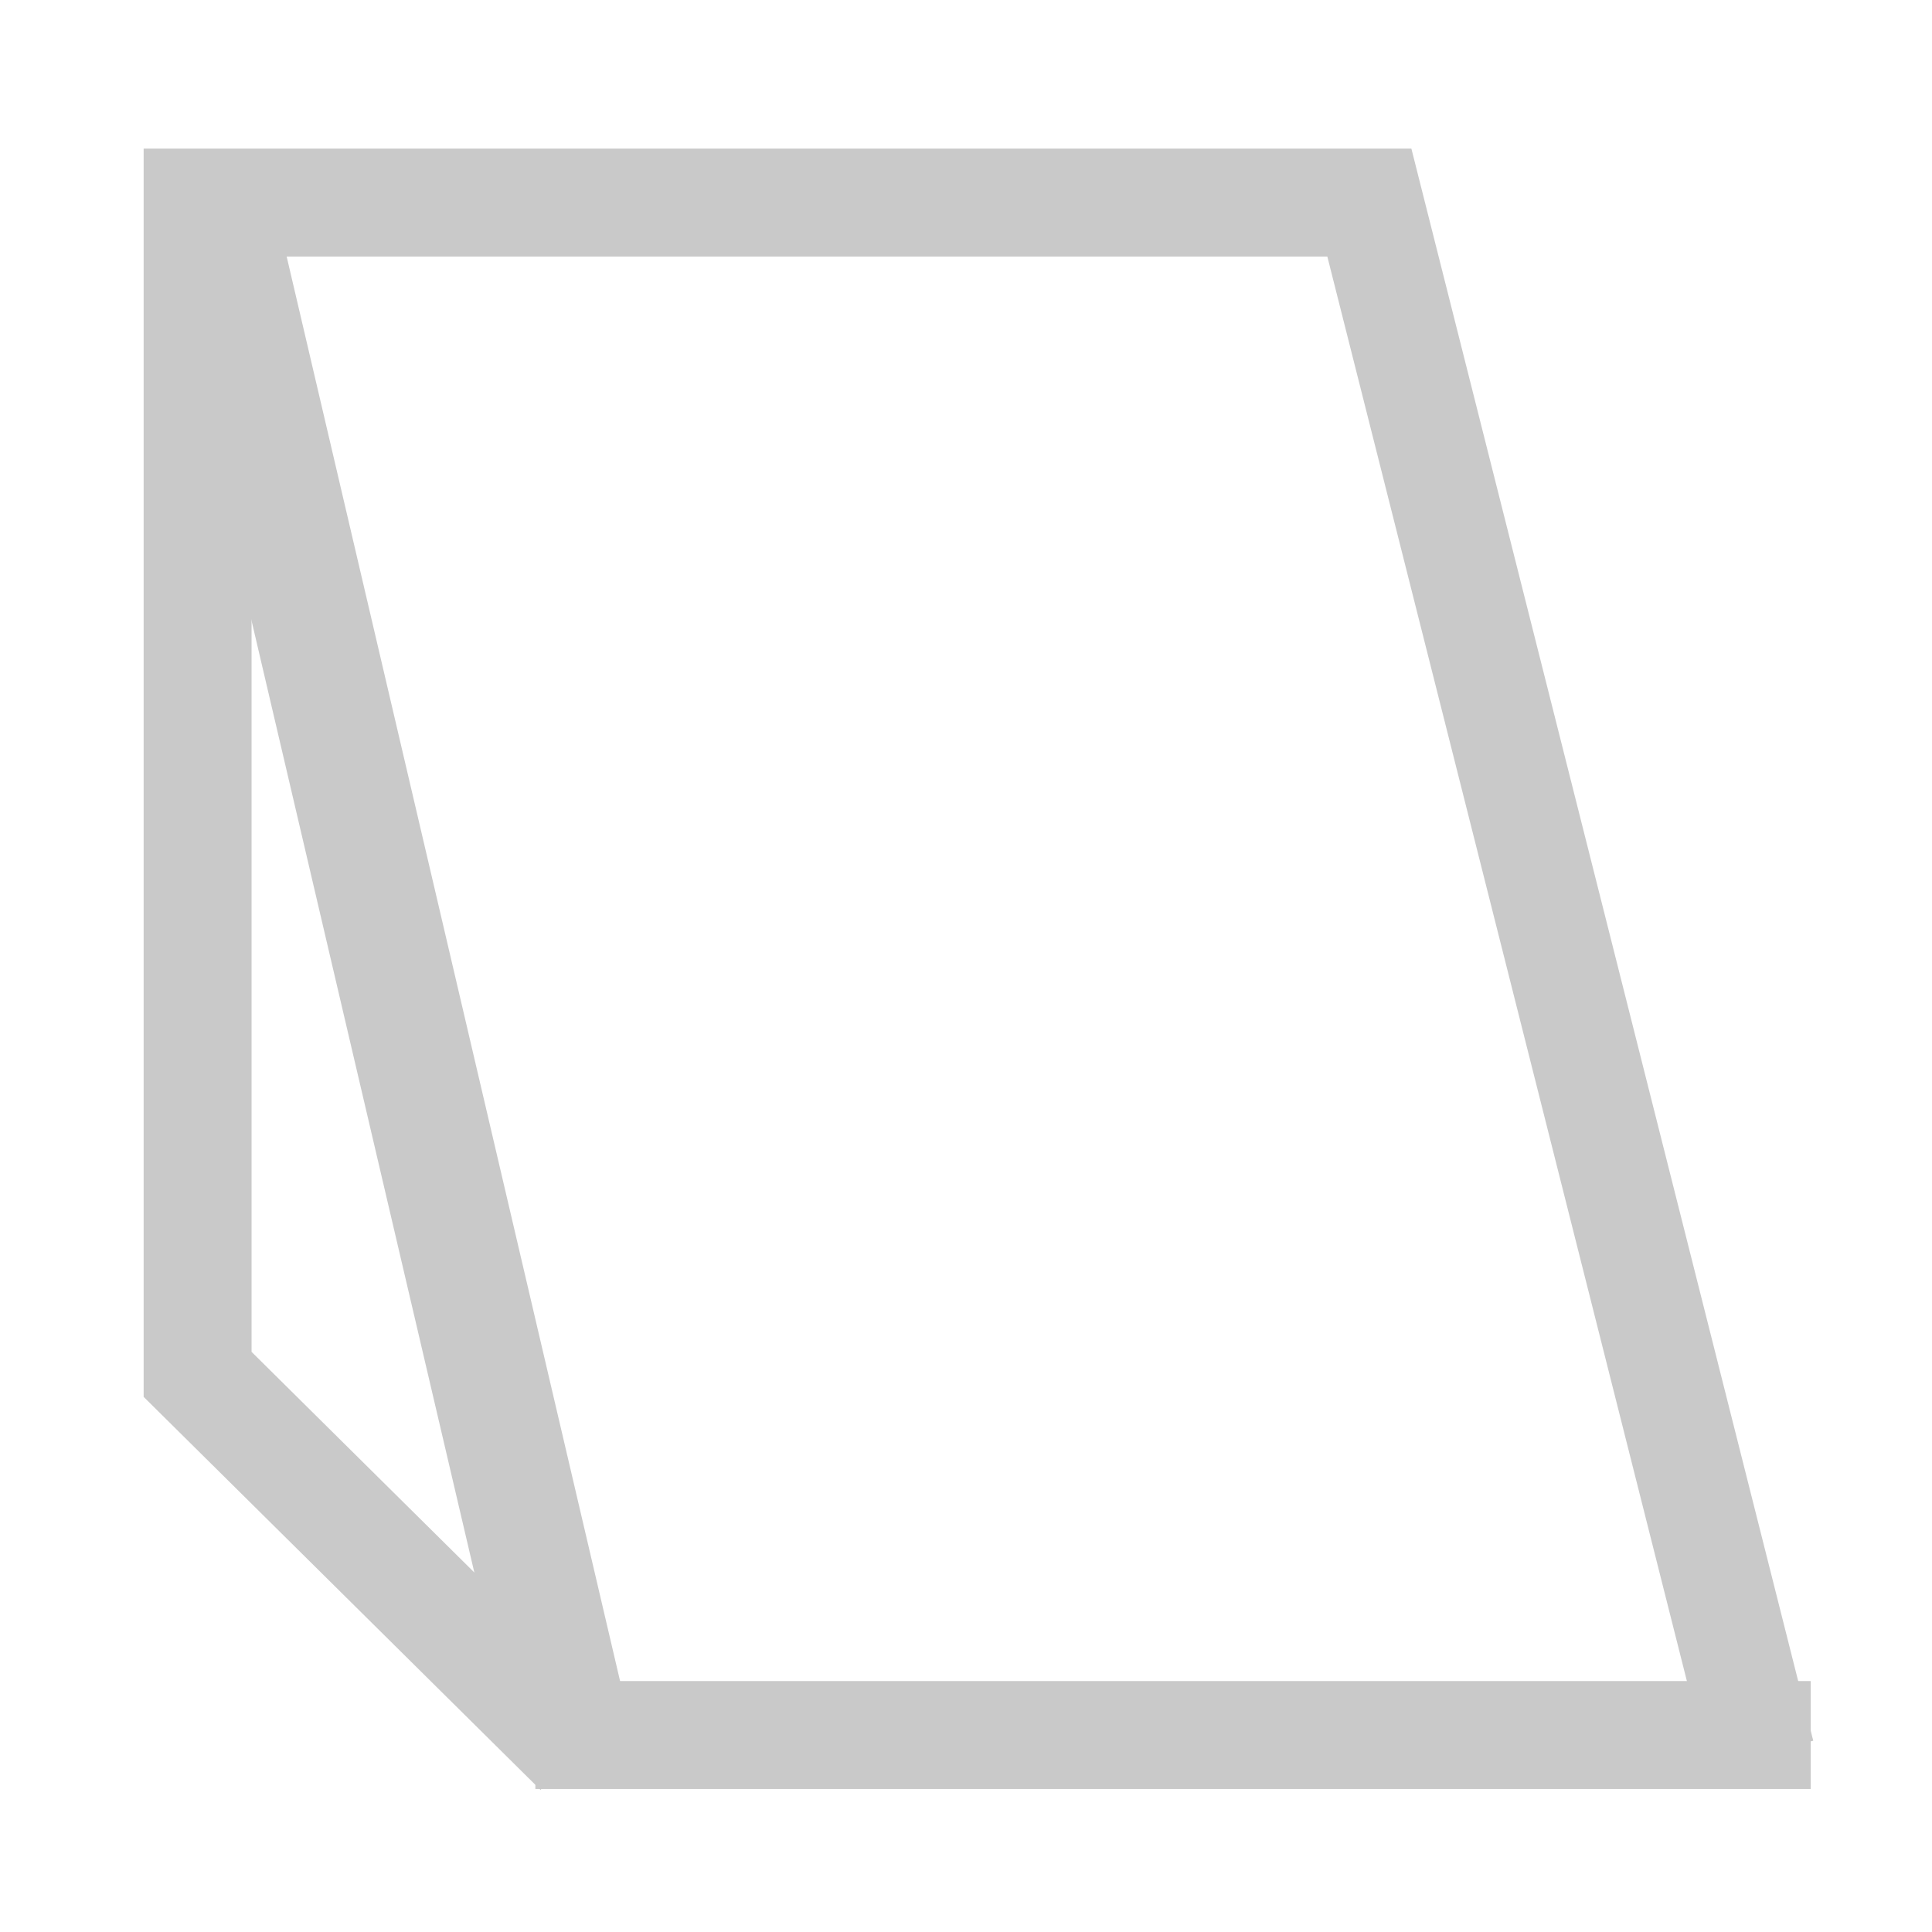 <?xml version="1.0" encoding="UTF-8" standalone="no"?>
<svg
   width="20"
   height="20"
   viewBox="0 0 20 20"
   fill="none"
   version="1.1"
   id="svg689"
   sodipodi:docname="CellType_Ramp.svg"
   xml:space="preserve"
   inkscape:version="1.2 (dc2aedaf03, 2022-05-15)"
   xmlns:inkscape="http://www.inkscape.org/namespaces/inkscape"
   xmlns:sodipodi="http://sodipodi.sourceforge.net/DTD/sodipodi-0.dtd"
   xmlns="http://www.w3.org/2000/svg"
   xmlns:svg="http://www.w3.org/2000/svg"><defs
     id="defs693" /><sodipodi:namedview
     id="namedview691"
     pagecolor="#ffffff"
     bordercolor="#666666"
     borderopacity="1.0"
     inkscape:showpageshadow="2"
     inkscape:pageopacity="0.0"
     inkscape:pagecheckerboard="true"
     inkscape:deskcolor="#d1d1d1"
     showgrid="false"
     inkscape:zoom="45.254834"
     inkscape:cx="7.6787377"
     inkscape:cy="10.518213"
     inkscape:window-width="3658"
     inkscape:window-height="2126"
     inkscape:window-x="171"
     inkscape:window-y="-11"
     inkscape:window-maximized="1"
     inkscape:current-layer="svg689" /><g
     id="g3637"
     transform="matrix(1.213,0,0,1.213,-2.155,-2.13)"><path
       id="rect946"
       style="stroke:#c9c9c9;stroke-width:0.921;stroke-linecap:square;stroke-dasharray:none"
       d="M 16.769,16.563 H 6.806"
       sodipodi:nodetypes="cc" /><path
       id="rect946-7"
       style="stroke:#c9c9c9;stroke-width:0.921;stroke-linecap:square;stroke-dasharray:none"
       d="M 6.386,16.38 3.463,13.485 V 3.485 h 10 l 3.229,12.793"
       sodipodi:nodetypes="ccccc" /><path
       style="fill:#c9c9c9;fill-opacity:1;stroke:#c9c9c9;stroke-width:1px;stroke-linecap:butt;stroke-linejoin:miter;stroke-opacity:1"
       d="M 6.645,16.487 3.565,3.328"
       id="path1002-5"
       sodipodi:nodetypes="cc" /></g></svg>
